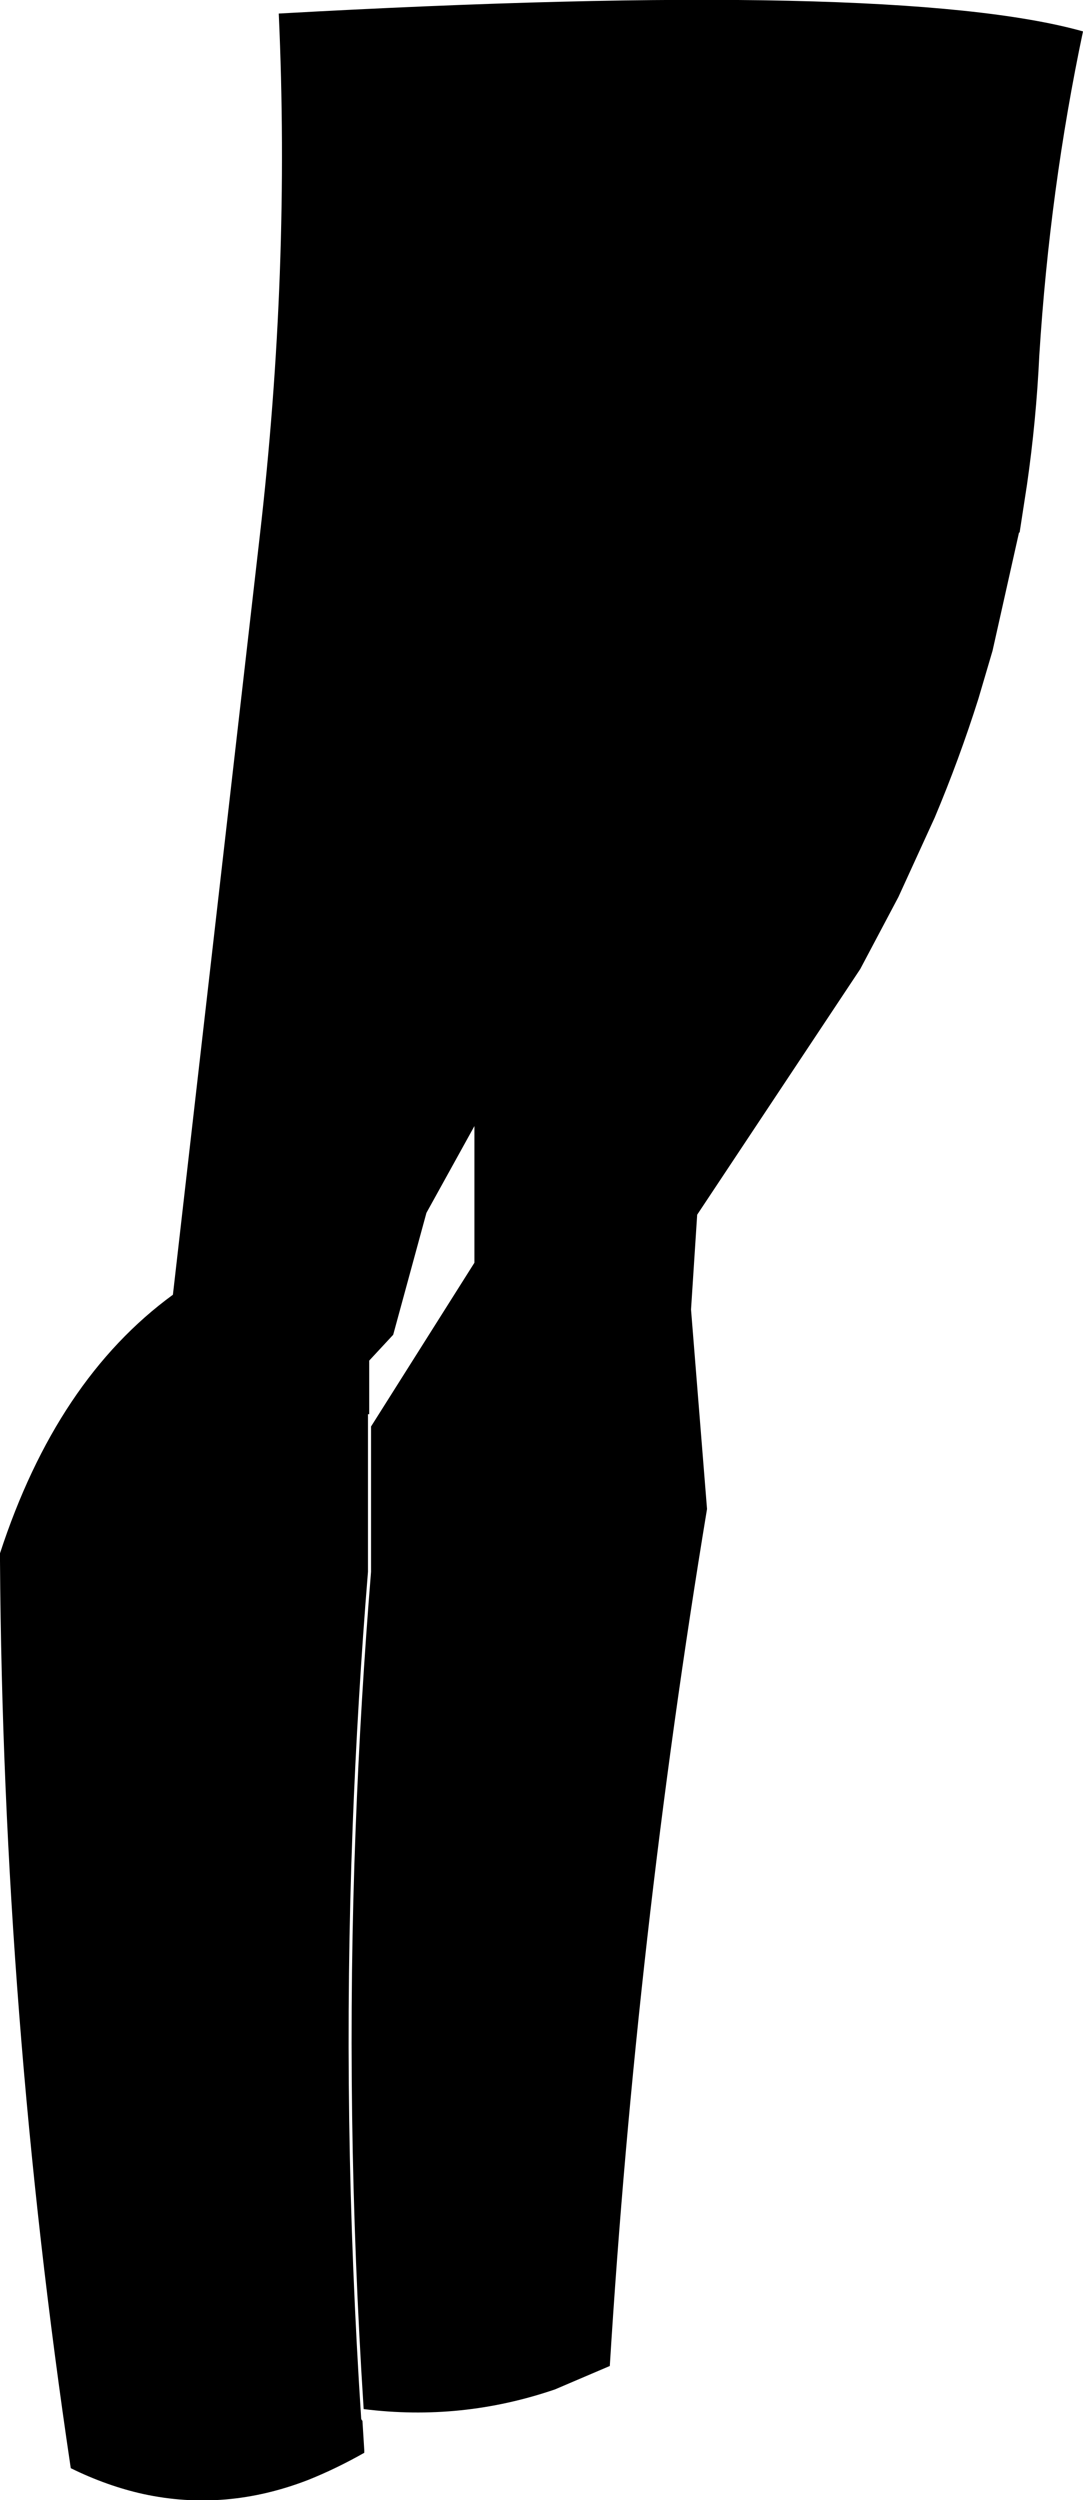 <?xml version="1.0" encoding="UTF-8" standalone="no"?>
<svg xmlns:xlink="http://www.w3.org/1999/xlink" height="203.05px" width="88.0px" xmlns="http://www.w3.org/2000/svg">
  <g transform="matrix(1.0, 0.0, 0.0, 1.0, -161.85, -228.6)">
    <path d="M161.85 354.75 Q166.45 340.65 175.9 333.75 L182.95 272.2 Q185.45 250.55 184.5 229.7 234.7 226.9 249.85 231.15 247.15 243.95 246.3 257.45 246.05 262.75 245.3 267.95 L244.7 271.85 244.65 271.85 242.5 281.45 241.35 285.35 Q239.8 290.25 237.8 295.0 L234.85 301.45 231.75 307.3 218.5 327.25 218.0 334.95 219.3 351.15 Q213.55 385.95 211.4 420.75 L206.95 422.65 Q199.35 425.25 191.4 424.25 189.85 400.2 190.75 377.05 191.15 366.65 192.0 356.25 L192.0 344.45 200.4 331.15 200.4 320.05 196.5 327.1 193.8 337.0 191.85 339.1 191.85 343.45 191.75 343.45 191.75 343.55 191.75 356.25 Q190.9 366.65 190.5 377.05 L190.5 377.1 Q189.6 400.6 191.2 425.05 L191.25 425.15 191.3 425.2 191.45 427.6 191.45 427.8 Q189.15 429.1 186.9 430.0 180.2 432.6 173.5 431.15 170.55 430.5 167.6 429.05 162.1 392.2 161.85 355.35 L161.85 354.75" fill="#000000" fill-rule="evenodd" stroke="none"/>
  </g>
</svg>

